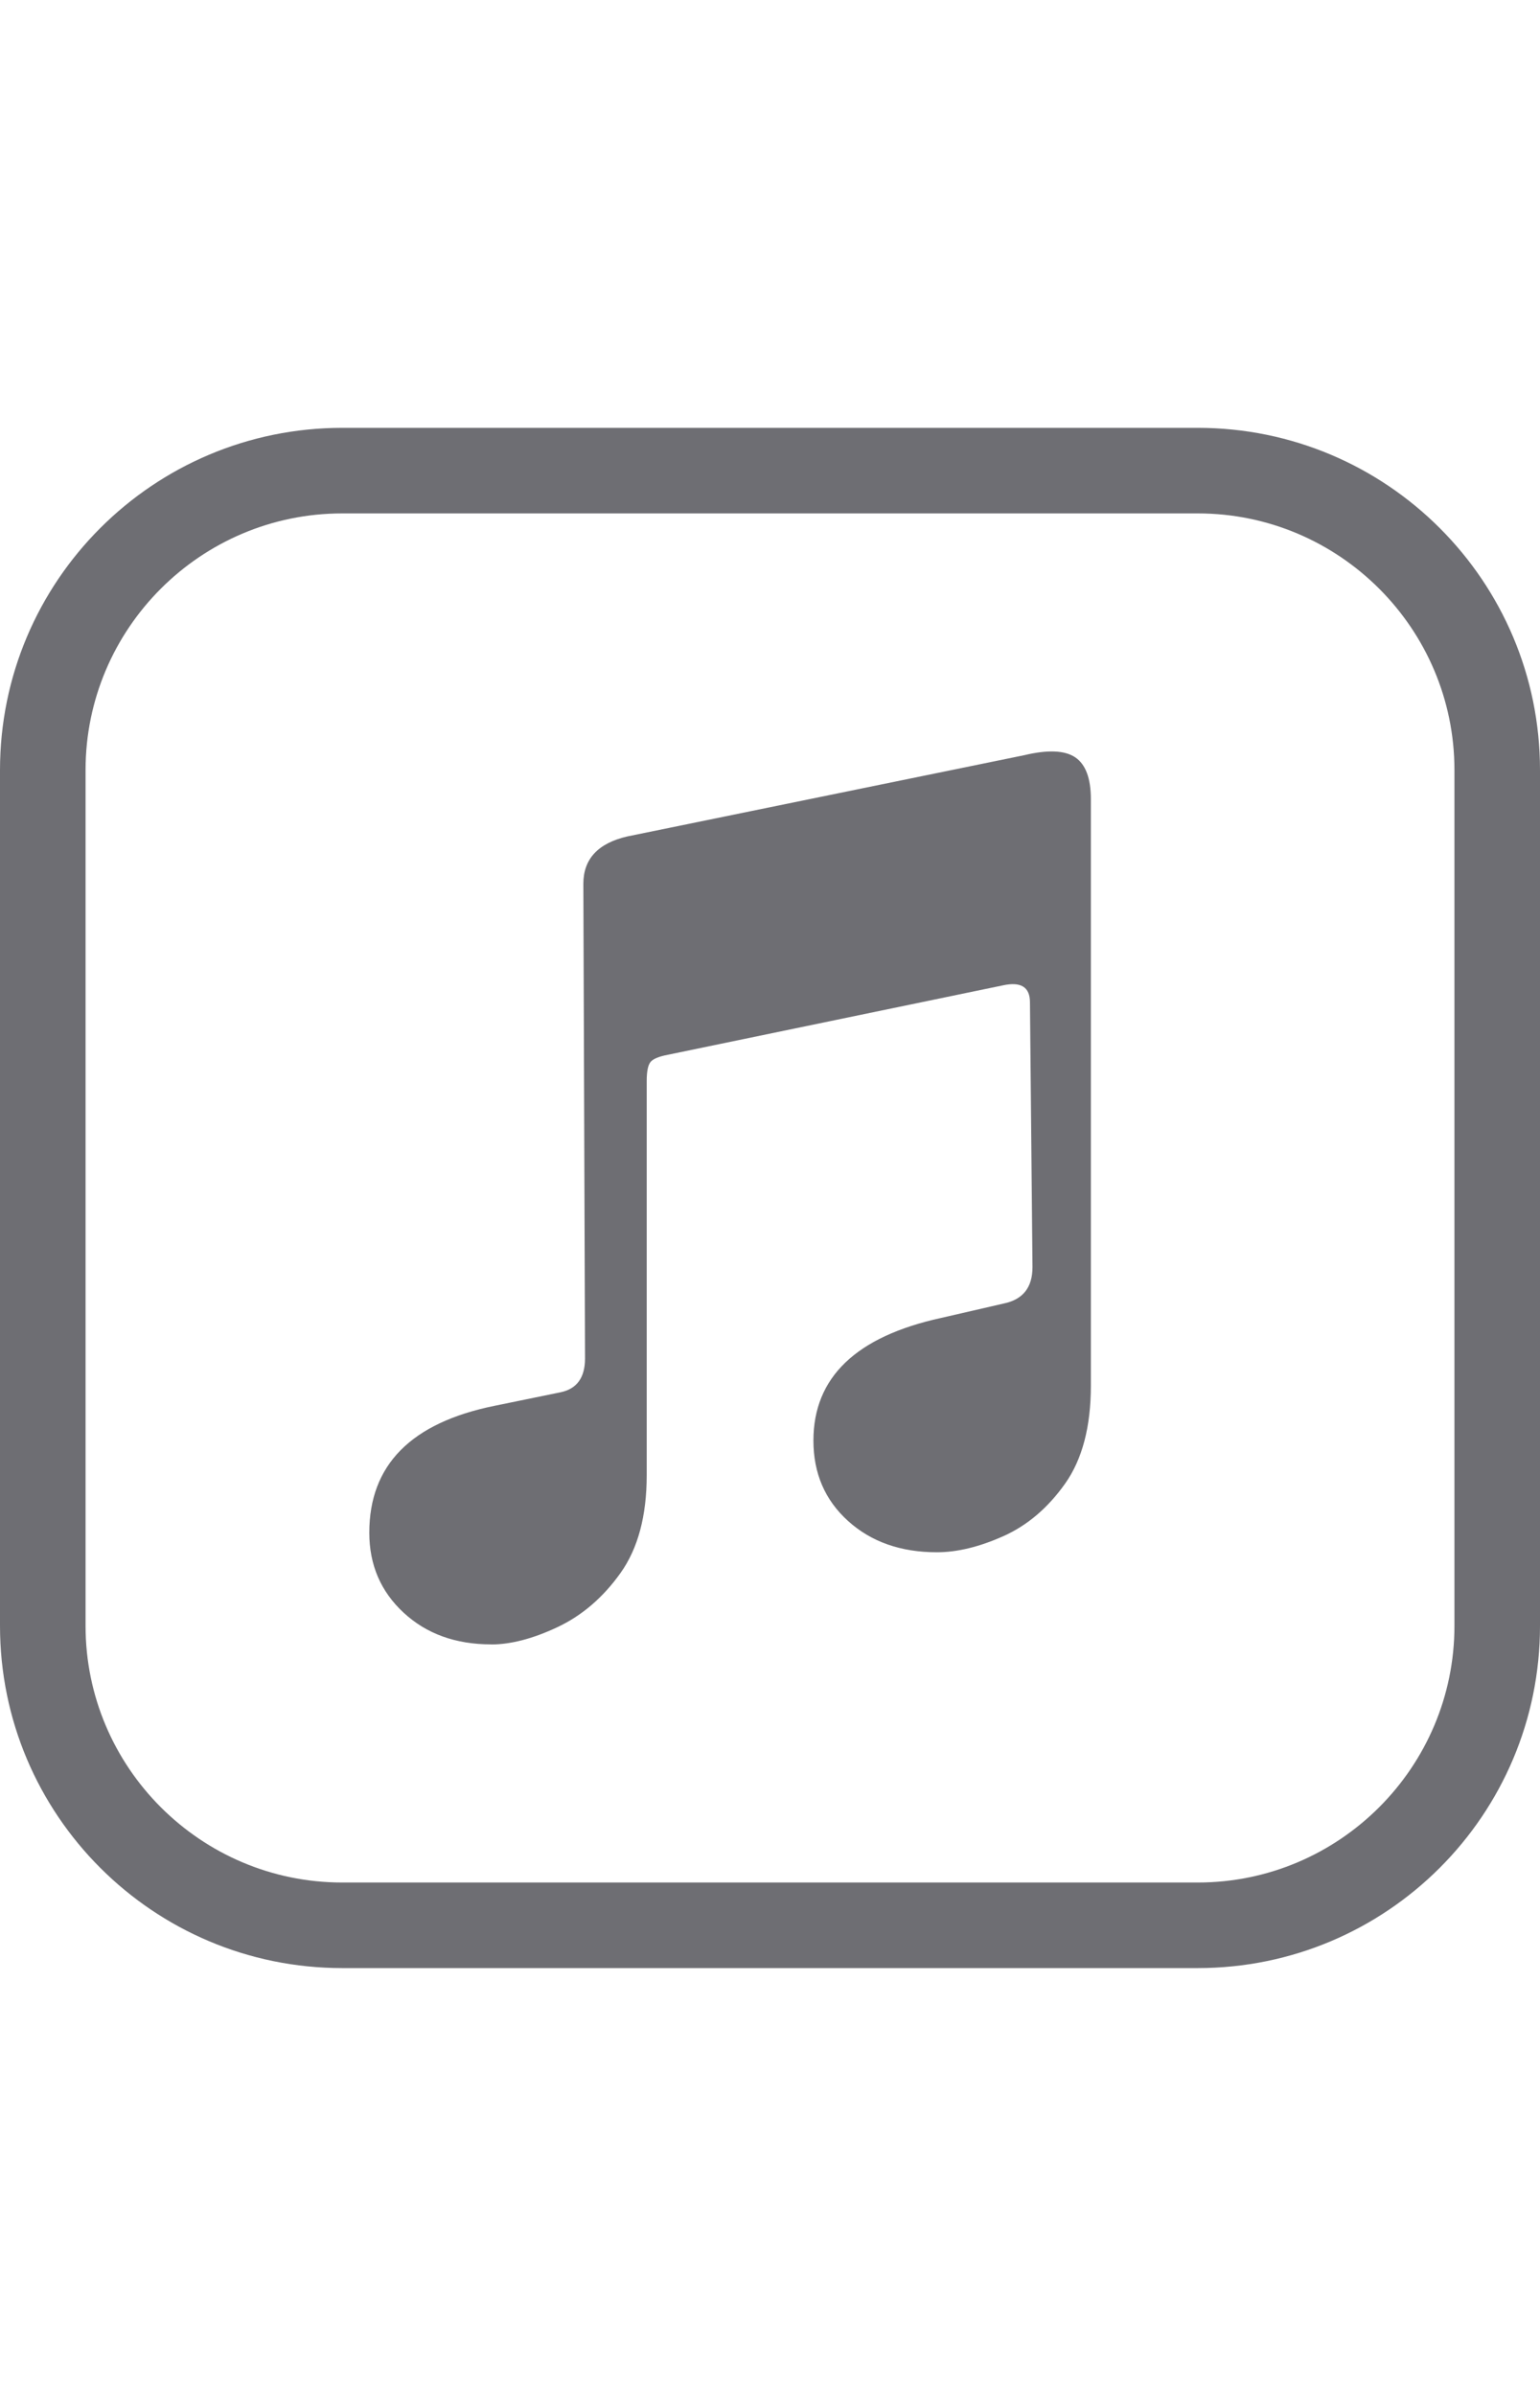 <svg height="56" viewBox="0 0 36 56" width="36" xmlns="http://www.w3.org/2000/svg"><g fill="none" fill-rule="evenodd"><path d="m0 0h36v56h-36z"/><path d="m28 12c3.308 0 6 2.692 6 6v20c0 3.308-2.692 6-6 6h-20c-3.308 0-6-2.692-6-6v-20c0-3.308 2.692-6 6-6zm0-2h-20c-4.418 0-8 3.582-8 8v20c0 4.418 3.582 8 8 8h20c4.418 0 8-3.582 8-8v-20c0-4.418-3.582-8-8-8zm-16.521 28.436c.462 0 .98-.135 1.553-.405.573-.27 1.065-.692 1.474-1.266.408-.573.612-1.335.612-2.284v-9.215c0-.224.03-.373.09-.445.059-.072.194-.128.405-.168l7.831-1.622c.422-.092.633.04.633.396l.059 6.19c0 .475-.224.758-.672.85l-1.463.337c-1.991.435-2.986 1.391-2.986 2.867 0 .765.27 1.391.81 1.879.54.488 1.232.731 2.076.731.475 0 .992-.125 1.553-.376.56-.25 1.041-.659 1.443-1.226s.604-1.331.604-2.294v-13.705c0-.488-.122-.814-.366-.979-.244-.165-.643-.181-1.196-.049l-9.274 1.898c-.685.158-1.028.527-1.028 1.107l.039 11.094c0 .448-.191.712-.573.791l-1.542.316c-1.952.396-2.928 1.384-2.928 2.966 0 .752.268 1.375.802 1.869.533.494 1.216.741 2.046.741z" fill="#6e6e73" fill-rule="nonzero"/></g></svg>